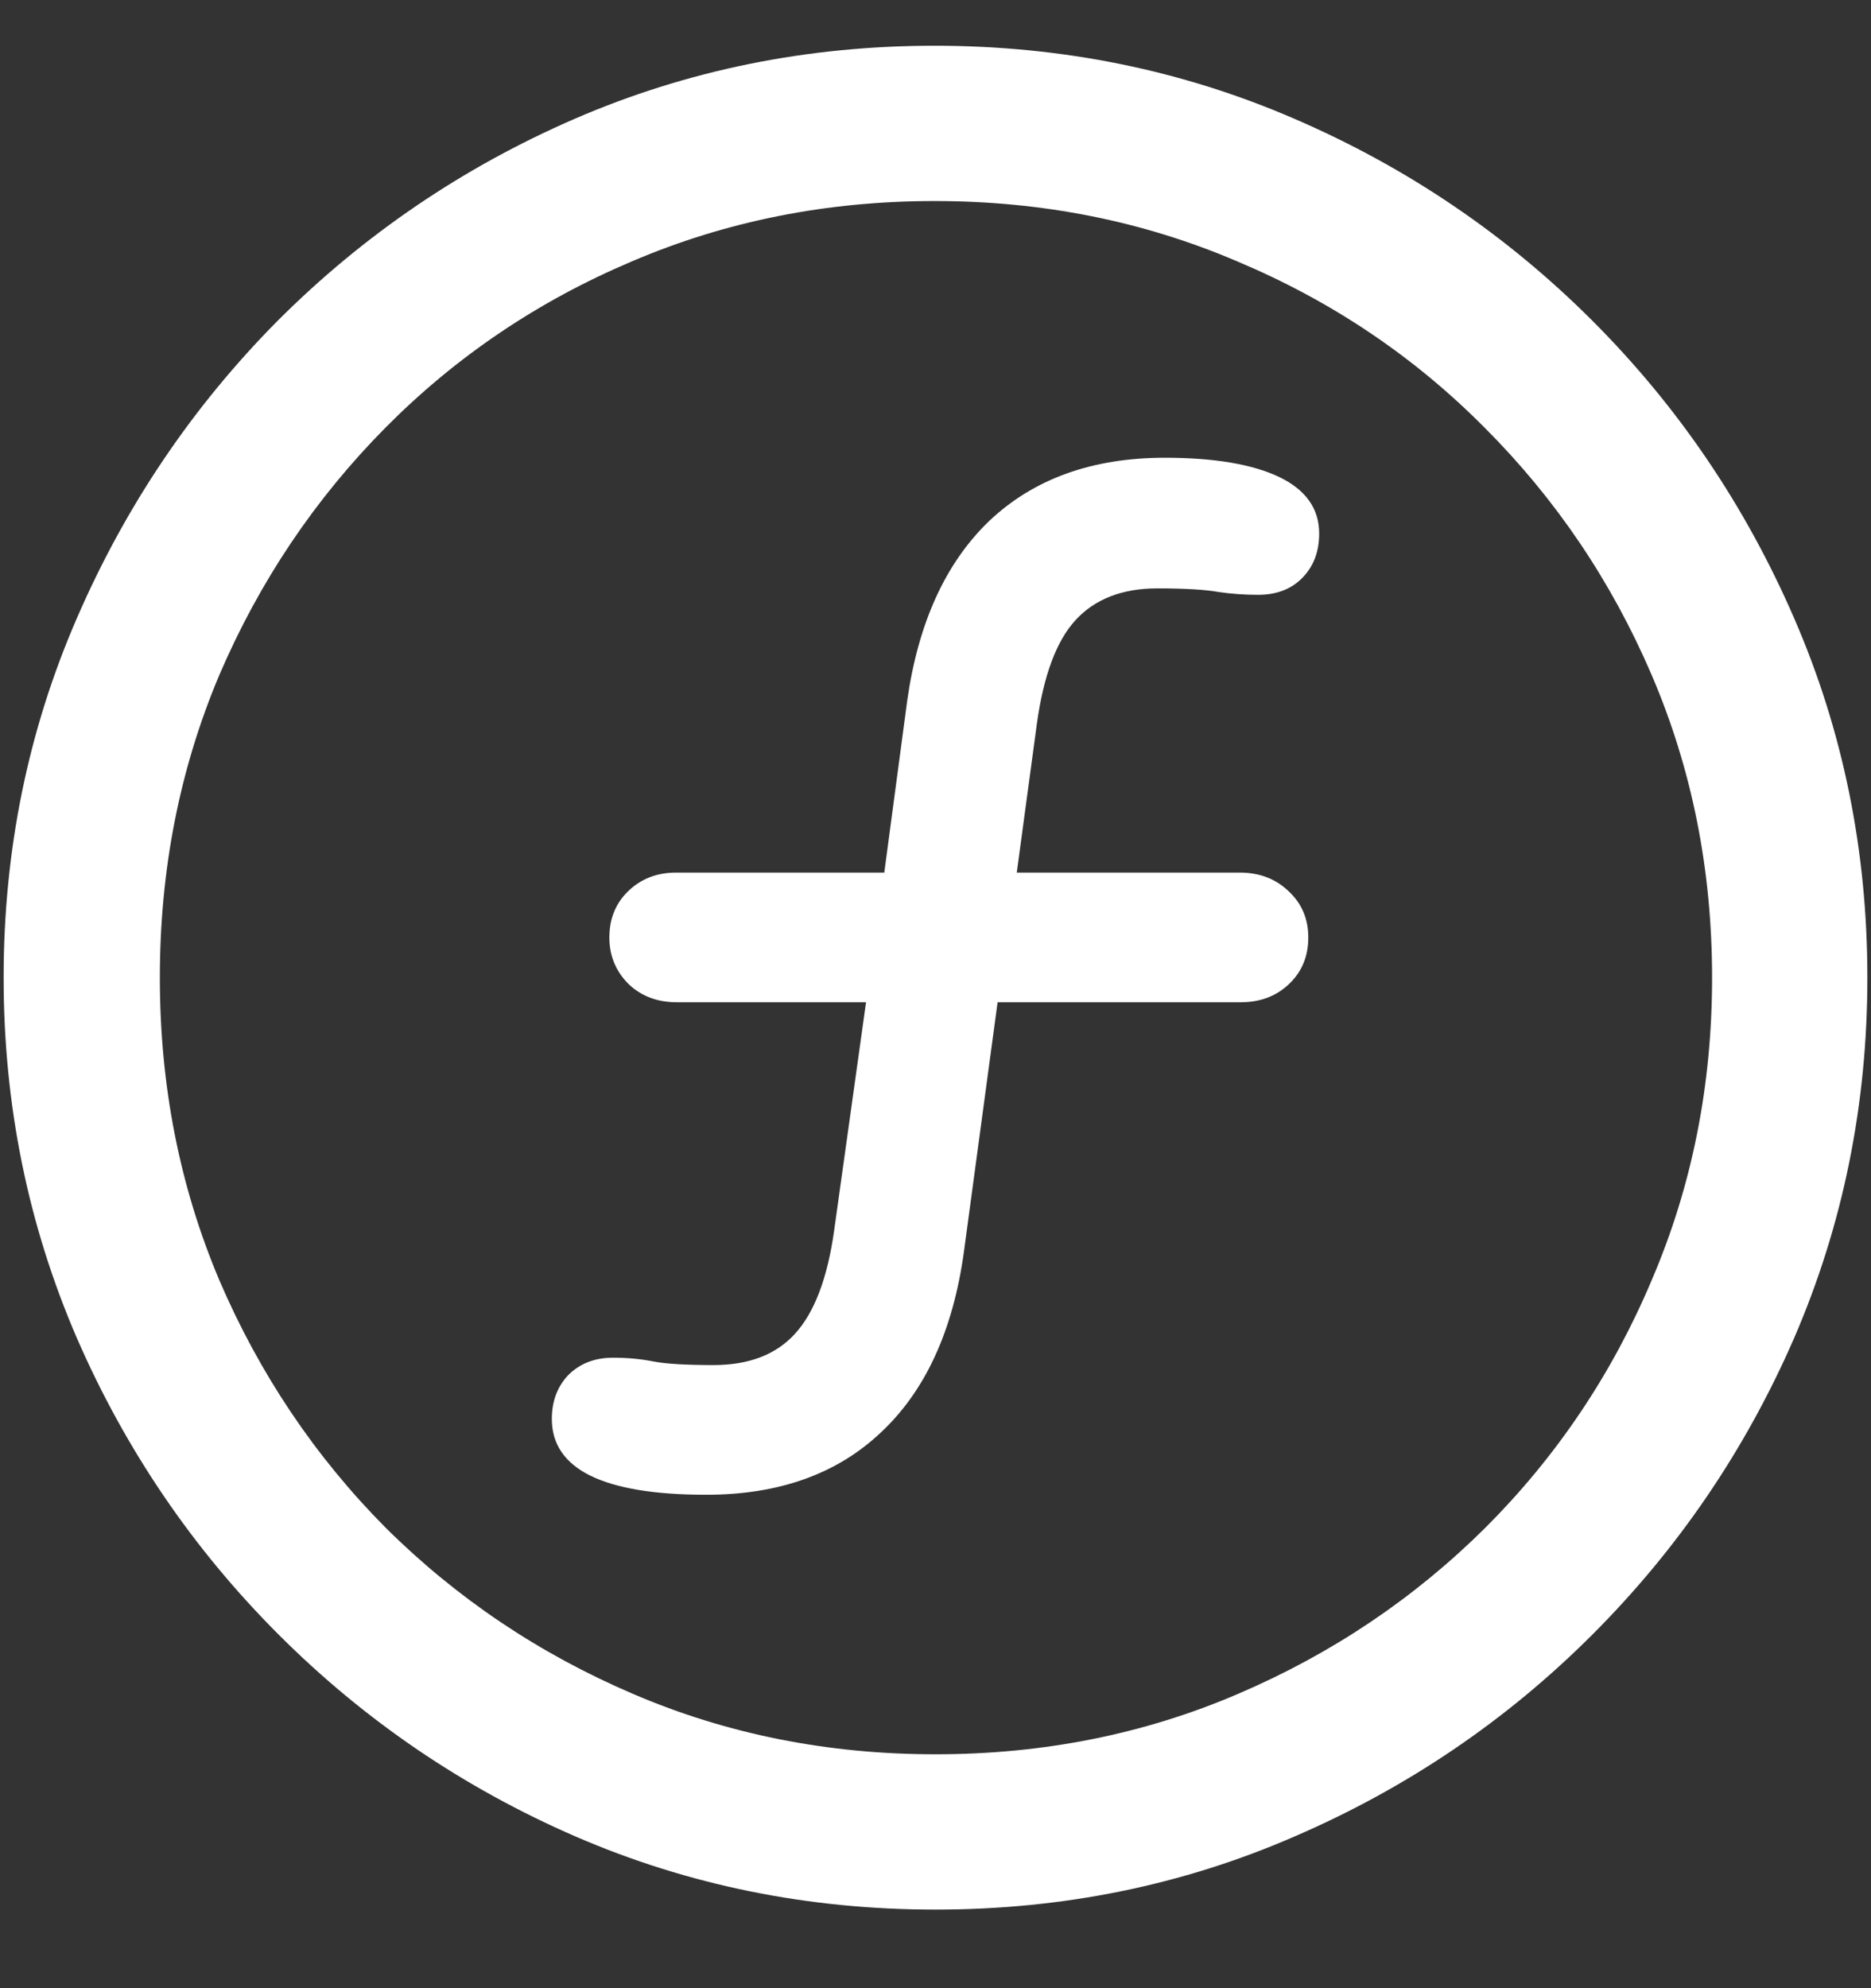 <svg width="16" height="17" viewBox="0 0 16 17" fill="none" xmlns="http://www.w3.org/2000/svg">
<rect x="0" y="0" width="16" height="17" fill="#333333" stroke="none"/>
<path d="M8 16.328C9.089 16.328 10.112 16.12 11.07 15.703C12.034 15.287 12.883 14.711 13.617 13.977C14.352 13.242 14.927 12.396 15.344 11.438C15.76 10.474 15.969 9.448 15.969 8.359C15.969 7.271 15.76 6.247 15.344 5.289C14.927 4.326 14.352 3.477 13.617 2.742C12.883 2.008 12.034 1.432 11.07 1.016C10.107 0.599 9.081 0.391 7.992 0.391C6.904 0.391 5.878 0.599 4.914 1.016C3.956 1.432 3.109 2.008 2.375 2.742C1.646 3.477 1.073 4.326 0.656 5.289C0.24 6.247 0.031 7.271 0.031 8.359C0.031 9.448 0.24 10.474 0.656 11.438C1.073 12.396 1.648 13.242 2.383 13.977C3.117 14.711 3.964 15.287 4.922 15.703C5.885 16.12 6.911 16.328 8 16.328ZM8 15C7.078 15 6.216 14.828 5.414 14.484C4.612 14.141 3.906 13.667 3.297 13.062C2.693 12.453 2.219 11.747 1.875 10.945C1.536 10.143 1.367 9.281 1.367 8.359C1.367 7.438 1.536 6.576 1.875 5.773C2.219 4.971 2.693 4.266 3.297 3.656C3.901 3.047 4.604 2.573 5.406 2.234C6.208 1.891 7.07 1.719 7.992 1.719C8.914 1.719 9.776 1.891 10.578 2.234C11.385 2.573 12.091 3.047 12.695 3.656C13.305 4.266 13.781 4.971 14.125 5.773C14.469 6.576 14.641 7.438 14.641 8.359C14.641 9.281 14.469 10.143 14.125 10.945C13.787 11.747 13.312 12.453 12.703 13.062C12.094 13.667 11.388 14.141 10.586 14.484C9.784 14.828 8.922 15 8 15ZM4.719 12.133C4.719 12.346 4.828 12.508 5.047 12.617C5.271 12.727 5.602 12.781 6.039 12.781C6.659 12.781 7.156 12.604 7.531 12.25C7.911 11.896 8.148 11.383 8.242 10.711L8.531 8.57H10.609C10.776 8.57 10.914 8.518 11.023 8.414C11.133 8.31 11.188 8.177 11.188 8.016C11.188 7.854 11.13 7.721 11.016 7.617C10.906 7.513 10.768 7.461 10.602 7.461H8.695L8.867 6.188C8.924 5.776 9.034 5.482 9.195 5.305C9.362 5.122 9.596 5.031 9.898 5.031C10.138 5.031 10.312 5.042 10.422 5.062C10.531 5.078 10.643 5.086 10.758 5.086C10.914 5.086 11.039 5.039 11.133 4.945C11.232 4.846 11.281 4.719 11.281 4.562C11.281 4.349 11.167 4.188 10.938 4.078C10.708 3.969 10.383 3.914 9.961 3.914C9.341 3.914 8.841 4.094 8.461 4.453C8.086 4.812 7.852 5.326 7.758 5.992L7.562 7.461H5.781C5.62 7.461 5.484 7.513 5.375 7.617C5.266 7.721 5.211 7.854 5.211 8.016C5.211 8.172 5.266 8.305 5.375 8.414C5.484 8.518 5.622 8.57 5.789 8.57H7.406L7.133 10.523C7.076 10.93 6.964 11.224 6.797 11.406C6.635 11.583 6.404 11.672 6.102 11.672C5.867 11.672 5.695 11.662 5.586 11.641C5.482 11.62 5.367 11.609 5.242 11.609C5.086 11.609 4.958 11.659 4.859 11.758C4.766 11.857 4.719 11.982 4.719 12.133Z" fill="white"/>
</svg>
